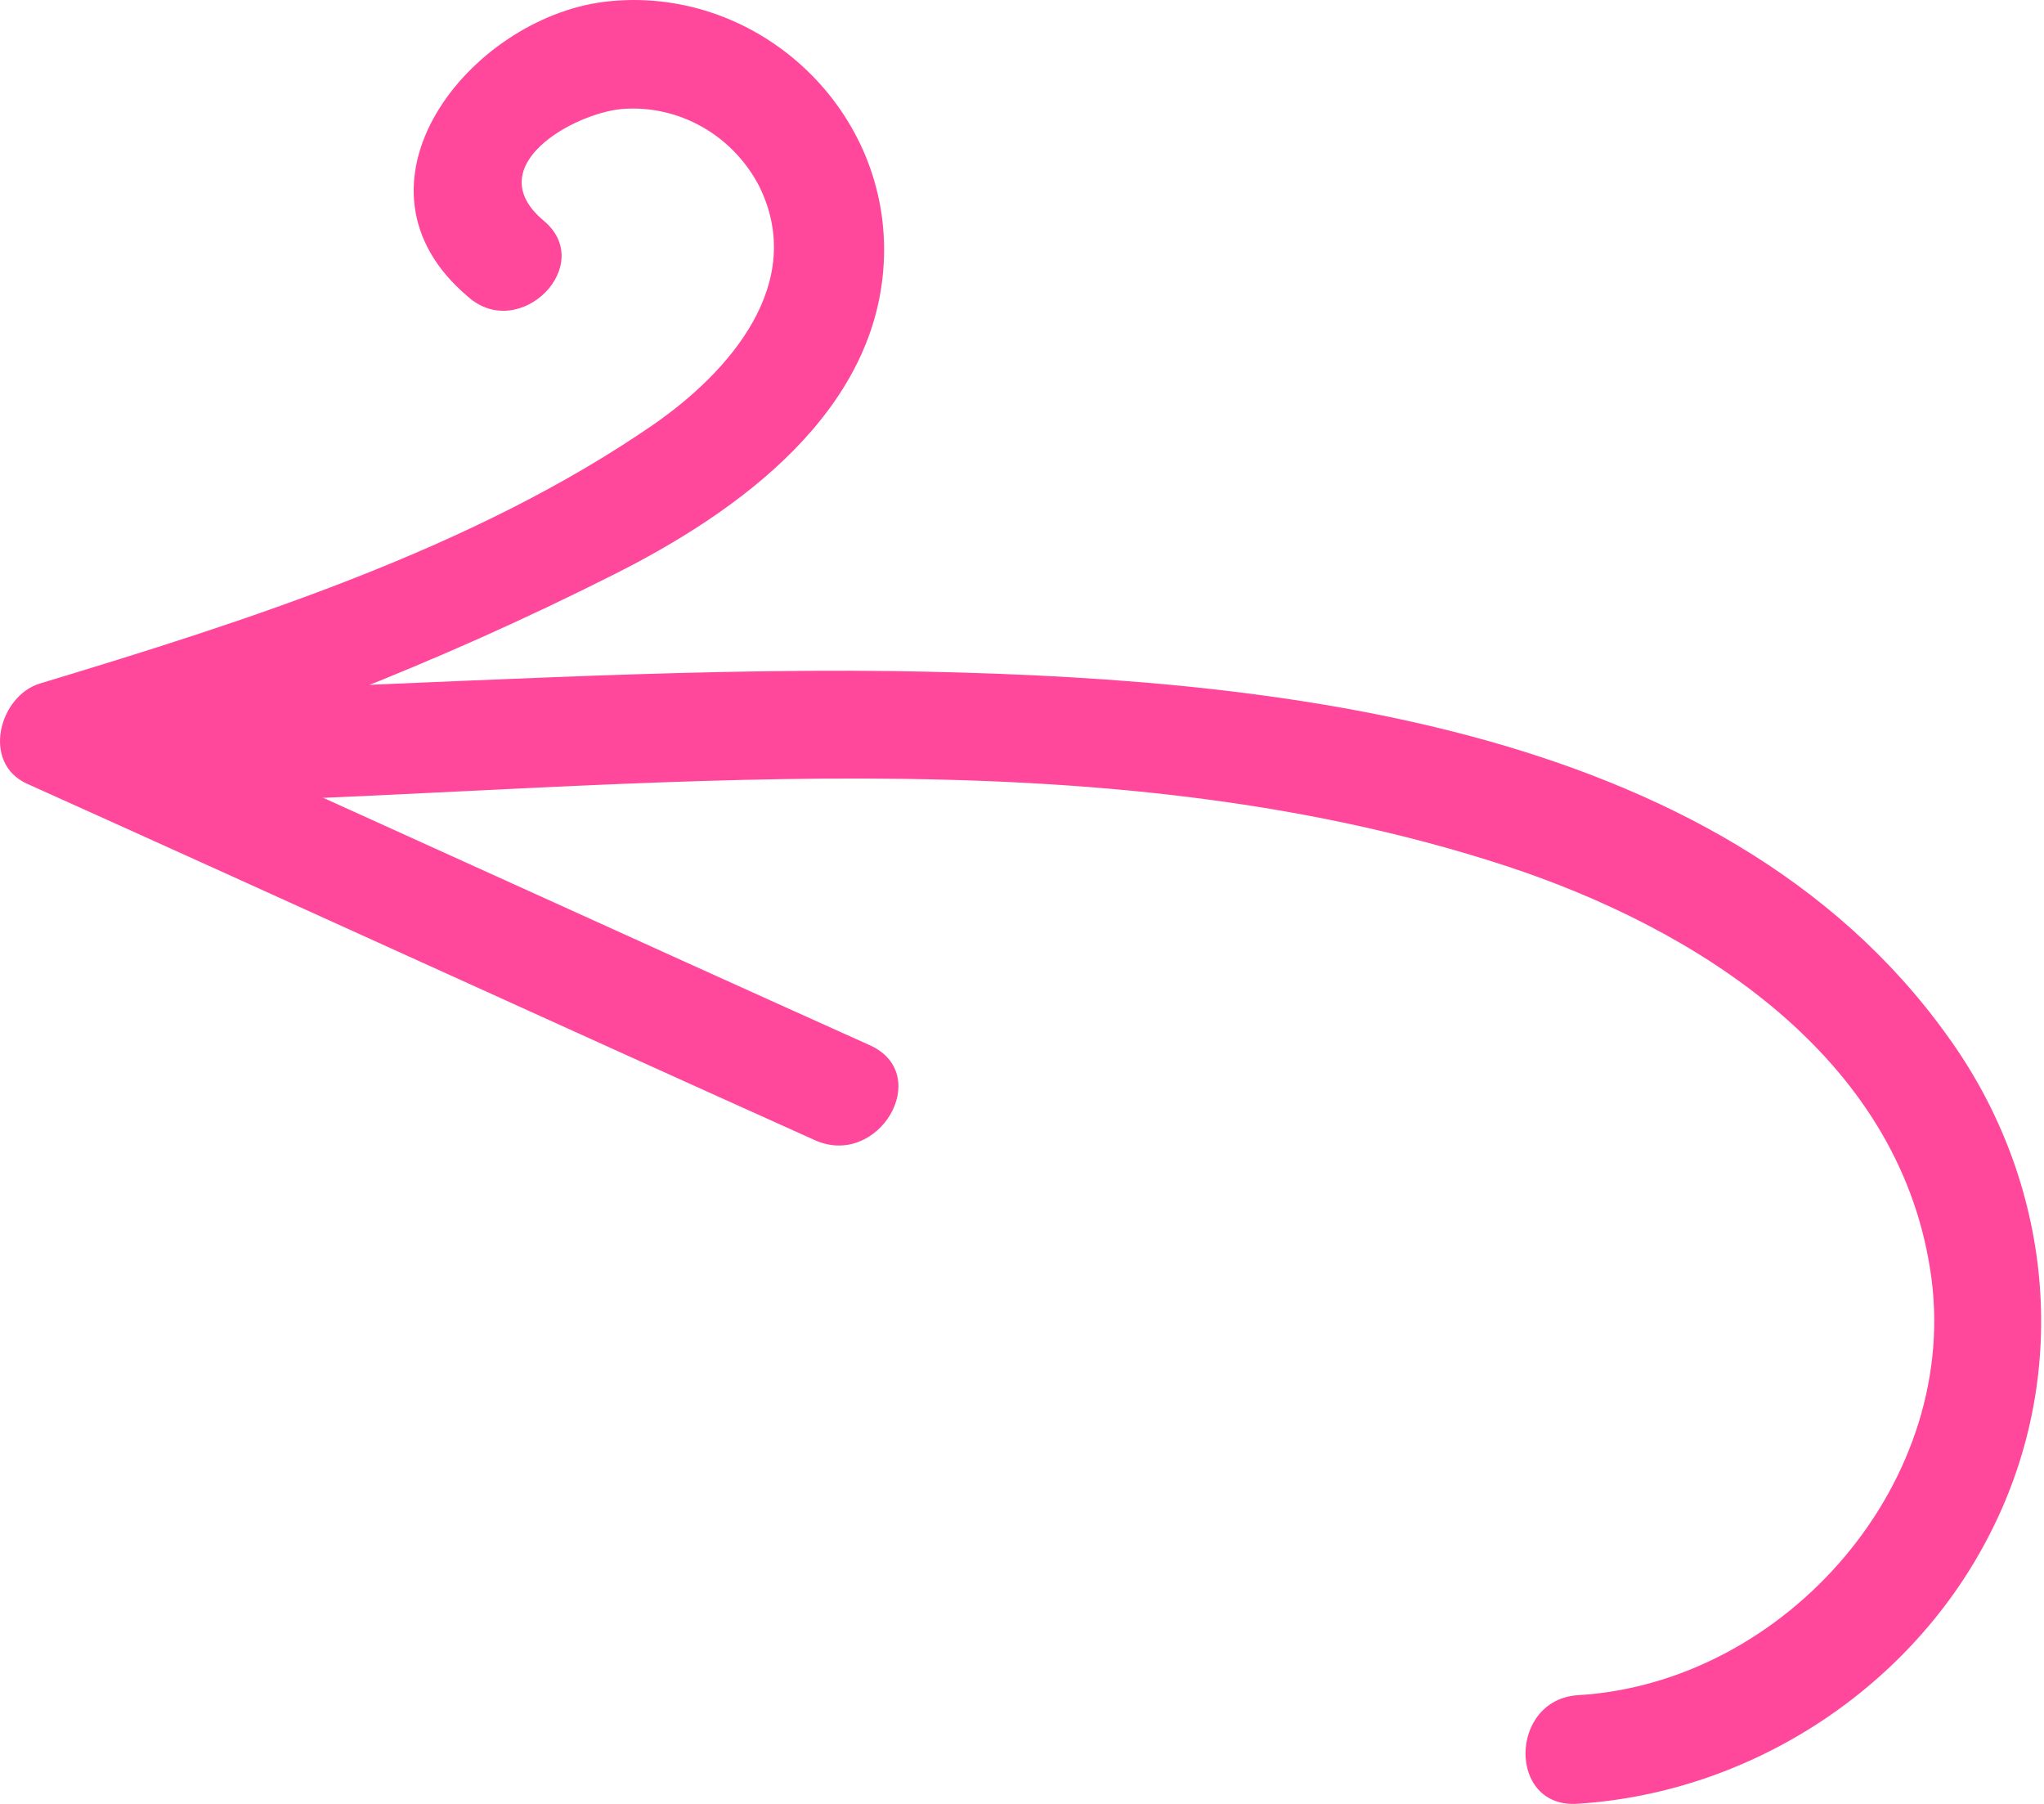 <svg width="102" height="90" viewBox="0 0 102 90" fill="none" xmlns="http://www.w3.org/2000/svg">
<path d="M27.106 10.989C23.913 8.281 28.634 5.643 31.063 5.435C33.91 5.227 36.548 6.754 37.867 9.253C40.296 14.113 36.409 18.555 32.591 21.194C23.635 27.372 12.32 30.982 1.976 34.106C-0.037 34.731 -0.94 38.063 1.351 39.104C14.472 45.005 27.523 50.975 40.643 56.876C43.837 58.334 46.614 53.613 43.42 52.155C30.3 46.255 17.248 40.284 4.128 34.383C3.92 36.05 3.711 37.716 3.503 39.382C12.806 36.605 21.9 33.065 30.577 28.691C36.825 25.567 43.906 20.499 44.114 12.794C44.323 5.227 37.589 -0.813 30.161 0.09C23.427 0.923 16.763 9.253 23.358 14.807C25.926 17.098 29.814 13.21 27.106 10.989Z" fill="#FF489B"/>
<path d="M10.723 40.007C31.966 39.382 54.527 36.466 75.145 43.2C84.656 46.324 94.653 52.641 96.319 63.332C97.985 73.815 89.168 83.95 78.755 84.575C75.284 84.783 75.215 90.268 78.755 89.99C87.433 89.434 95.486 84.159 99.373 76.383C103.4 68.4 102.428 58.959 97.221 51.739C85.836 35.772 62.58 33.759 44.6 33.481C33.285 33.342 21.969 34.106 10.723 34.453C7.182 34.661 7.182 40.146 10.723 40.007Z" fill="#FF489B"/>
</svg>
